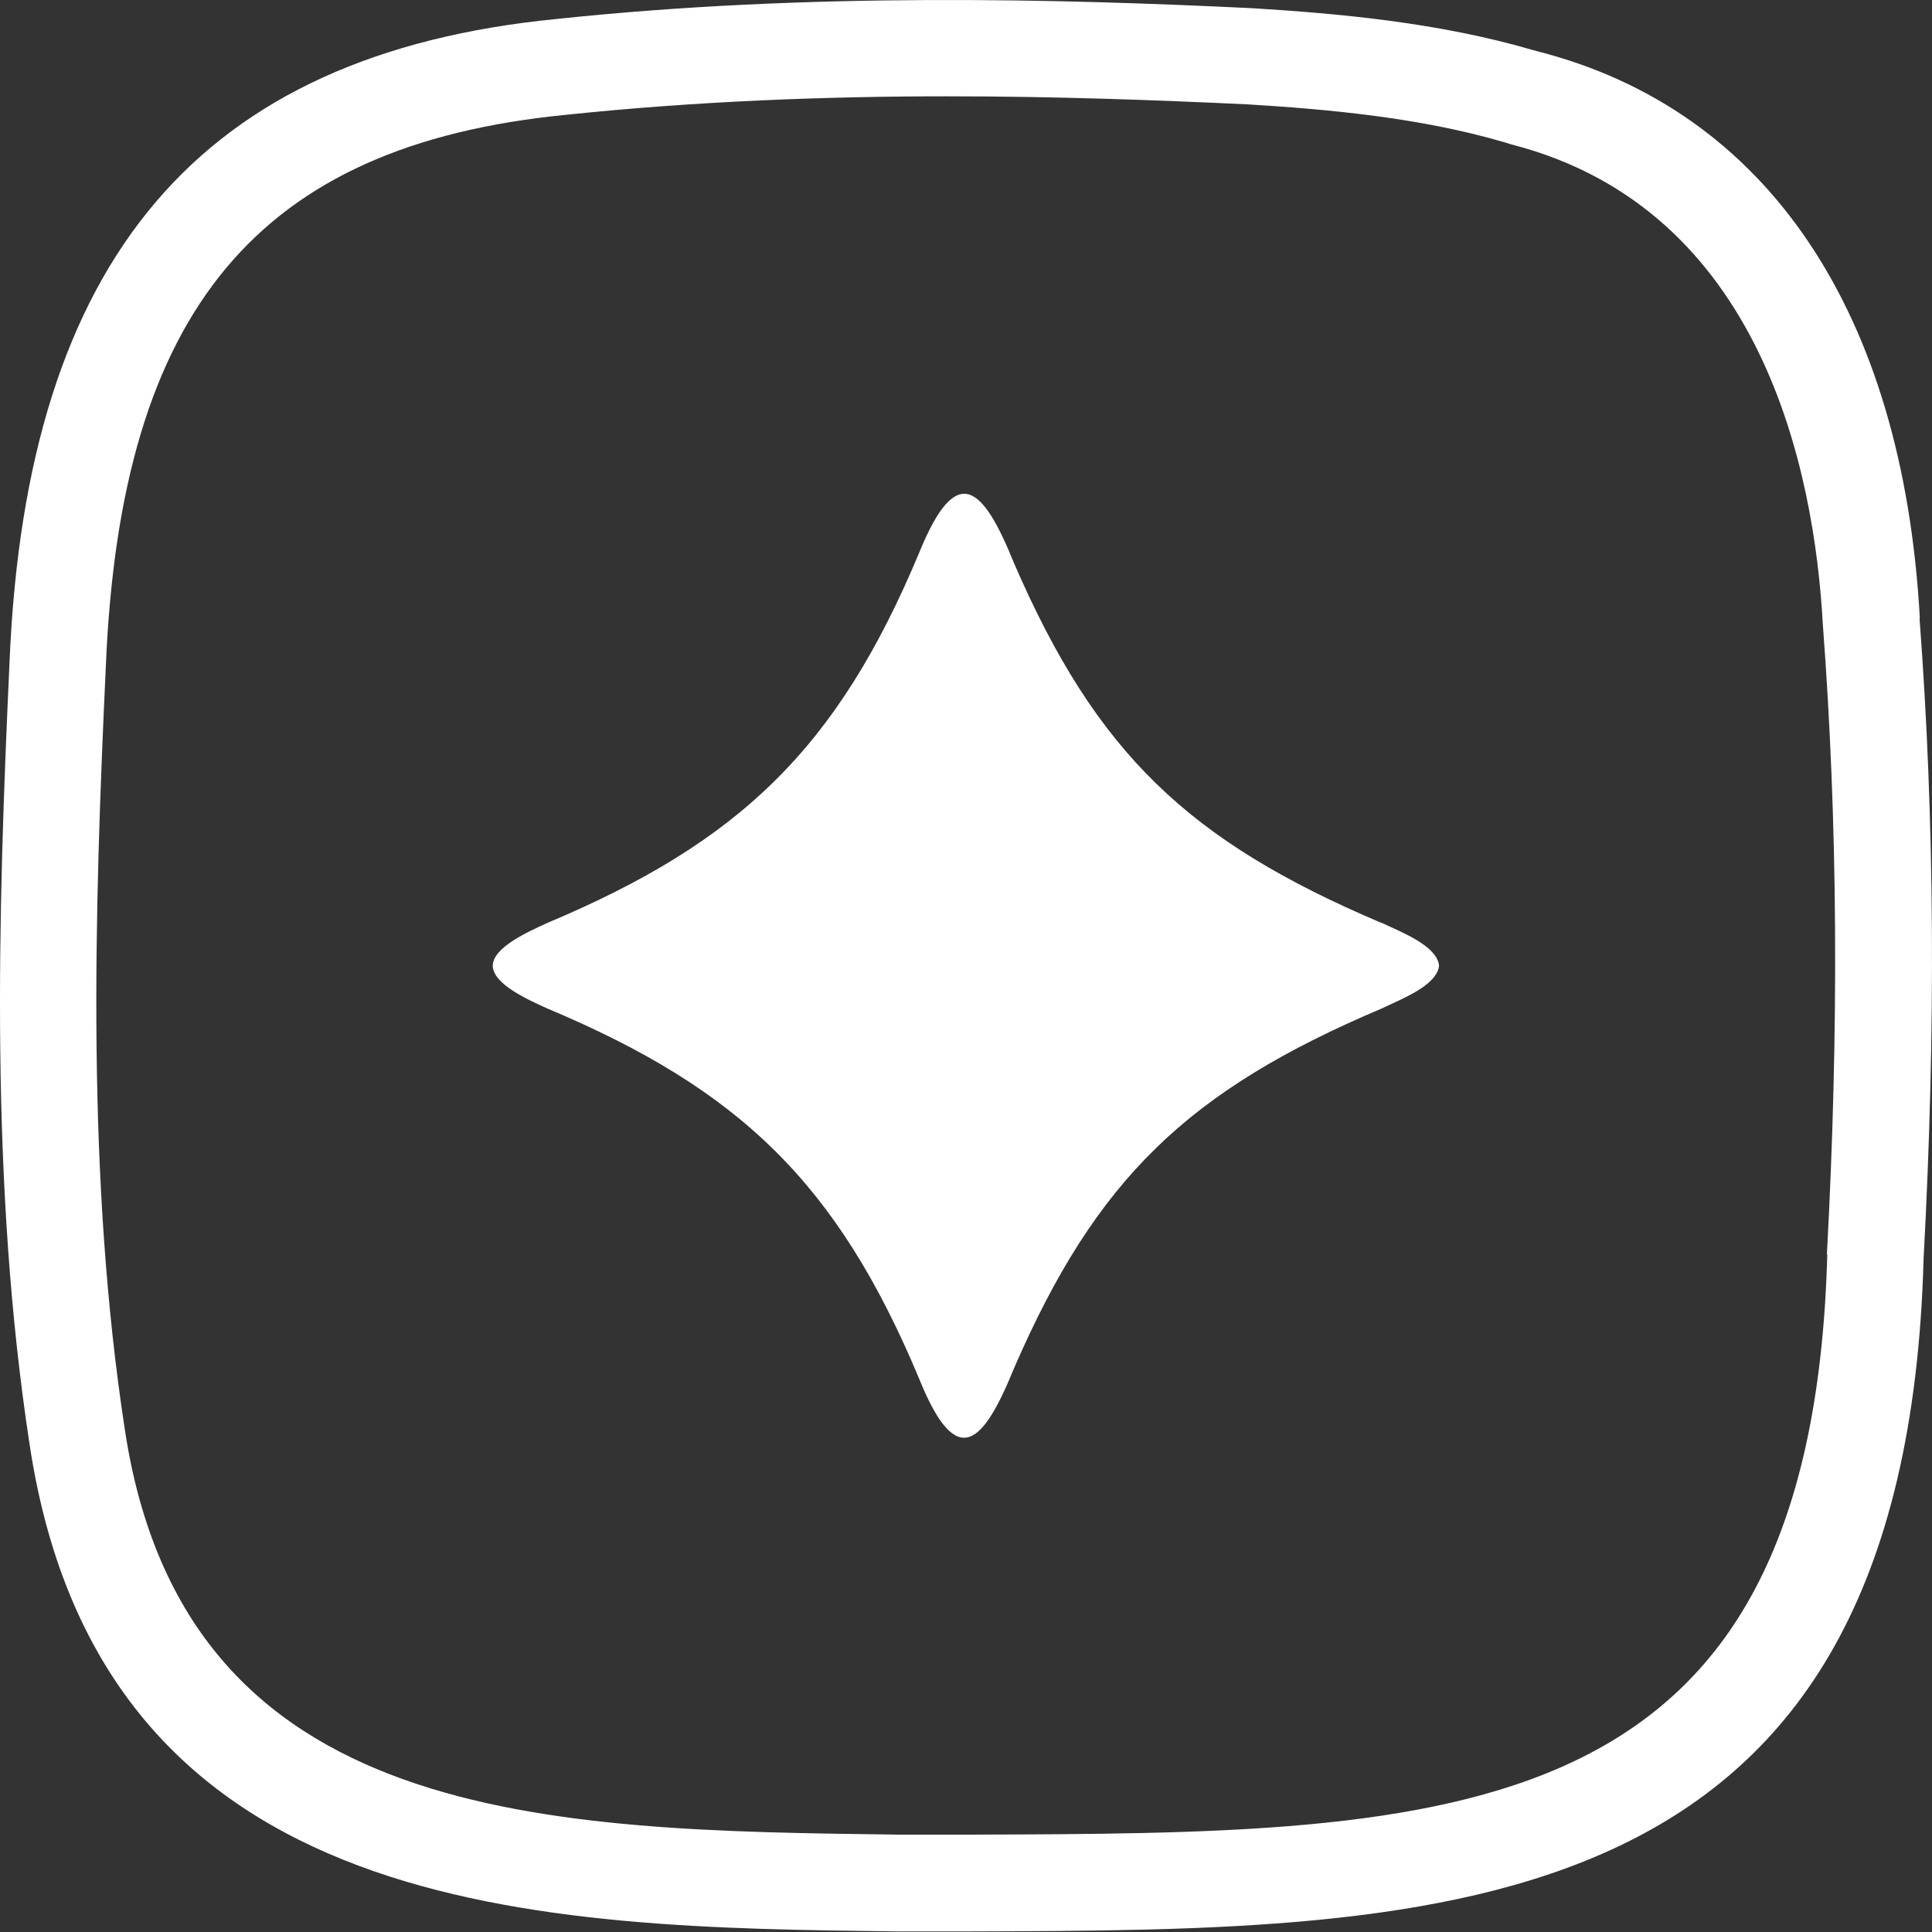 <svg width="20" height="20" viewBox="0 0 20 20" fill="none" xmlns="http://www.w3.org/2000/svg">
<rect x="0" y="0" width="20" height="20" fill="#333333" stroke="none"/>
<path d="M19.874 6.4C19.699 3.222 18.287 1.137 15.919 0.532L15.866 0.517H15.864C14.889 0.232 13.854 0.14 12.966 0.085C10.989 -0.011 8.382 -0.082 5.757 0.197C2.071 0.56 0.274 2.672 0.099 6.847C-0.022 9.472 -0.106 12.26 0.307 14.957C1.054 19.894 5.621 19.95 9.291 19.994H9.402H10.021C15.011 19.979 19.726 19.965 19.913 13.029C20.041 10.655 20.028 8.484 19.871 6.402L19.874 6.4ZM18.916 12.987C18.753 18.967 15.088 18.977 10.018 18.992H9.403H9.303C5.671 18.946 1.915 18.902 1.293 14.804C0.893 12.196 0.976 9.467 1.096 6.889C1.25 3.207 2.673 1.502 5.855 1.189C7.206 1.047 8.553 0.997 9.808 0.997C10.938 0.997 11.993 1.037 12.908 1.08C13.733 1.13 14.698 1.215 15.578 1.474L15.645 1.495C18.247 2.162 18.783 4.887 18.87 6.465C19.025 8.512 19.038 10.642 18.912 12.985L18.916 12.987Z" fill="white"/>
<path d="M14.303 9.555C12.298 8.705 11.349 7.795 10.498 5.832C10.176 5.034 9.904 4.767 9.516 5.72C8.668 7.75 7.656 8.717 5.664 9.555C5.464 9.647 5.103 9.807 5.101 9.997C5.103 10.187 5.461 10.347 5.664 10.439C7.654 11.275 8.668 12.245 9.516 14.275C9.908 15.245 10.181 14.94 10.498 14.162C11.349 12.2 12.298 11.29 14.303 10.44C14.514 10.339 14.861 10.207 14.896 10.007V9.985C14.861 9.787 14.516 9.653 14.303 9.553V9.555Z" fill="white"/>
</svg>
